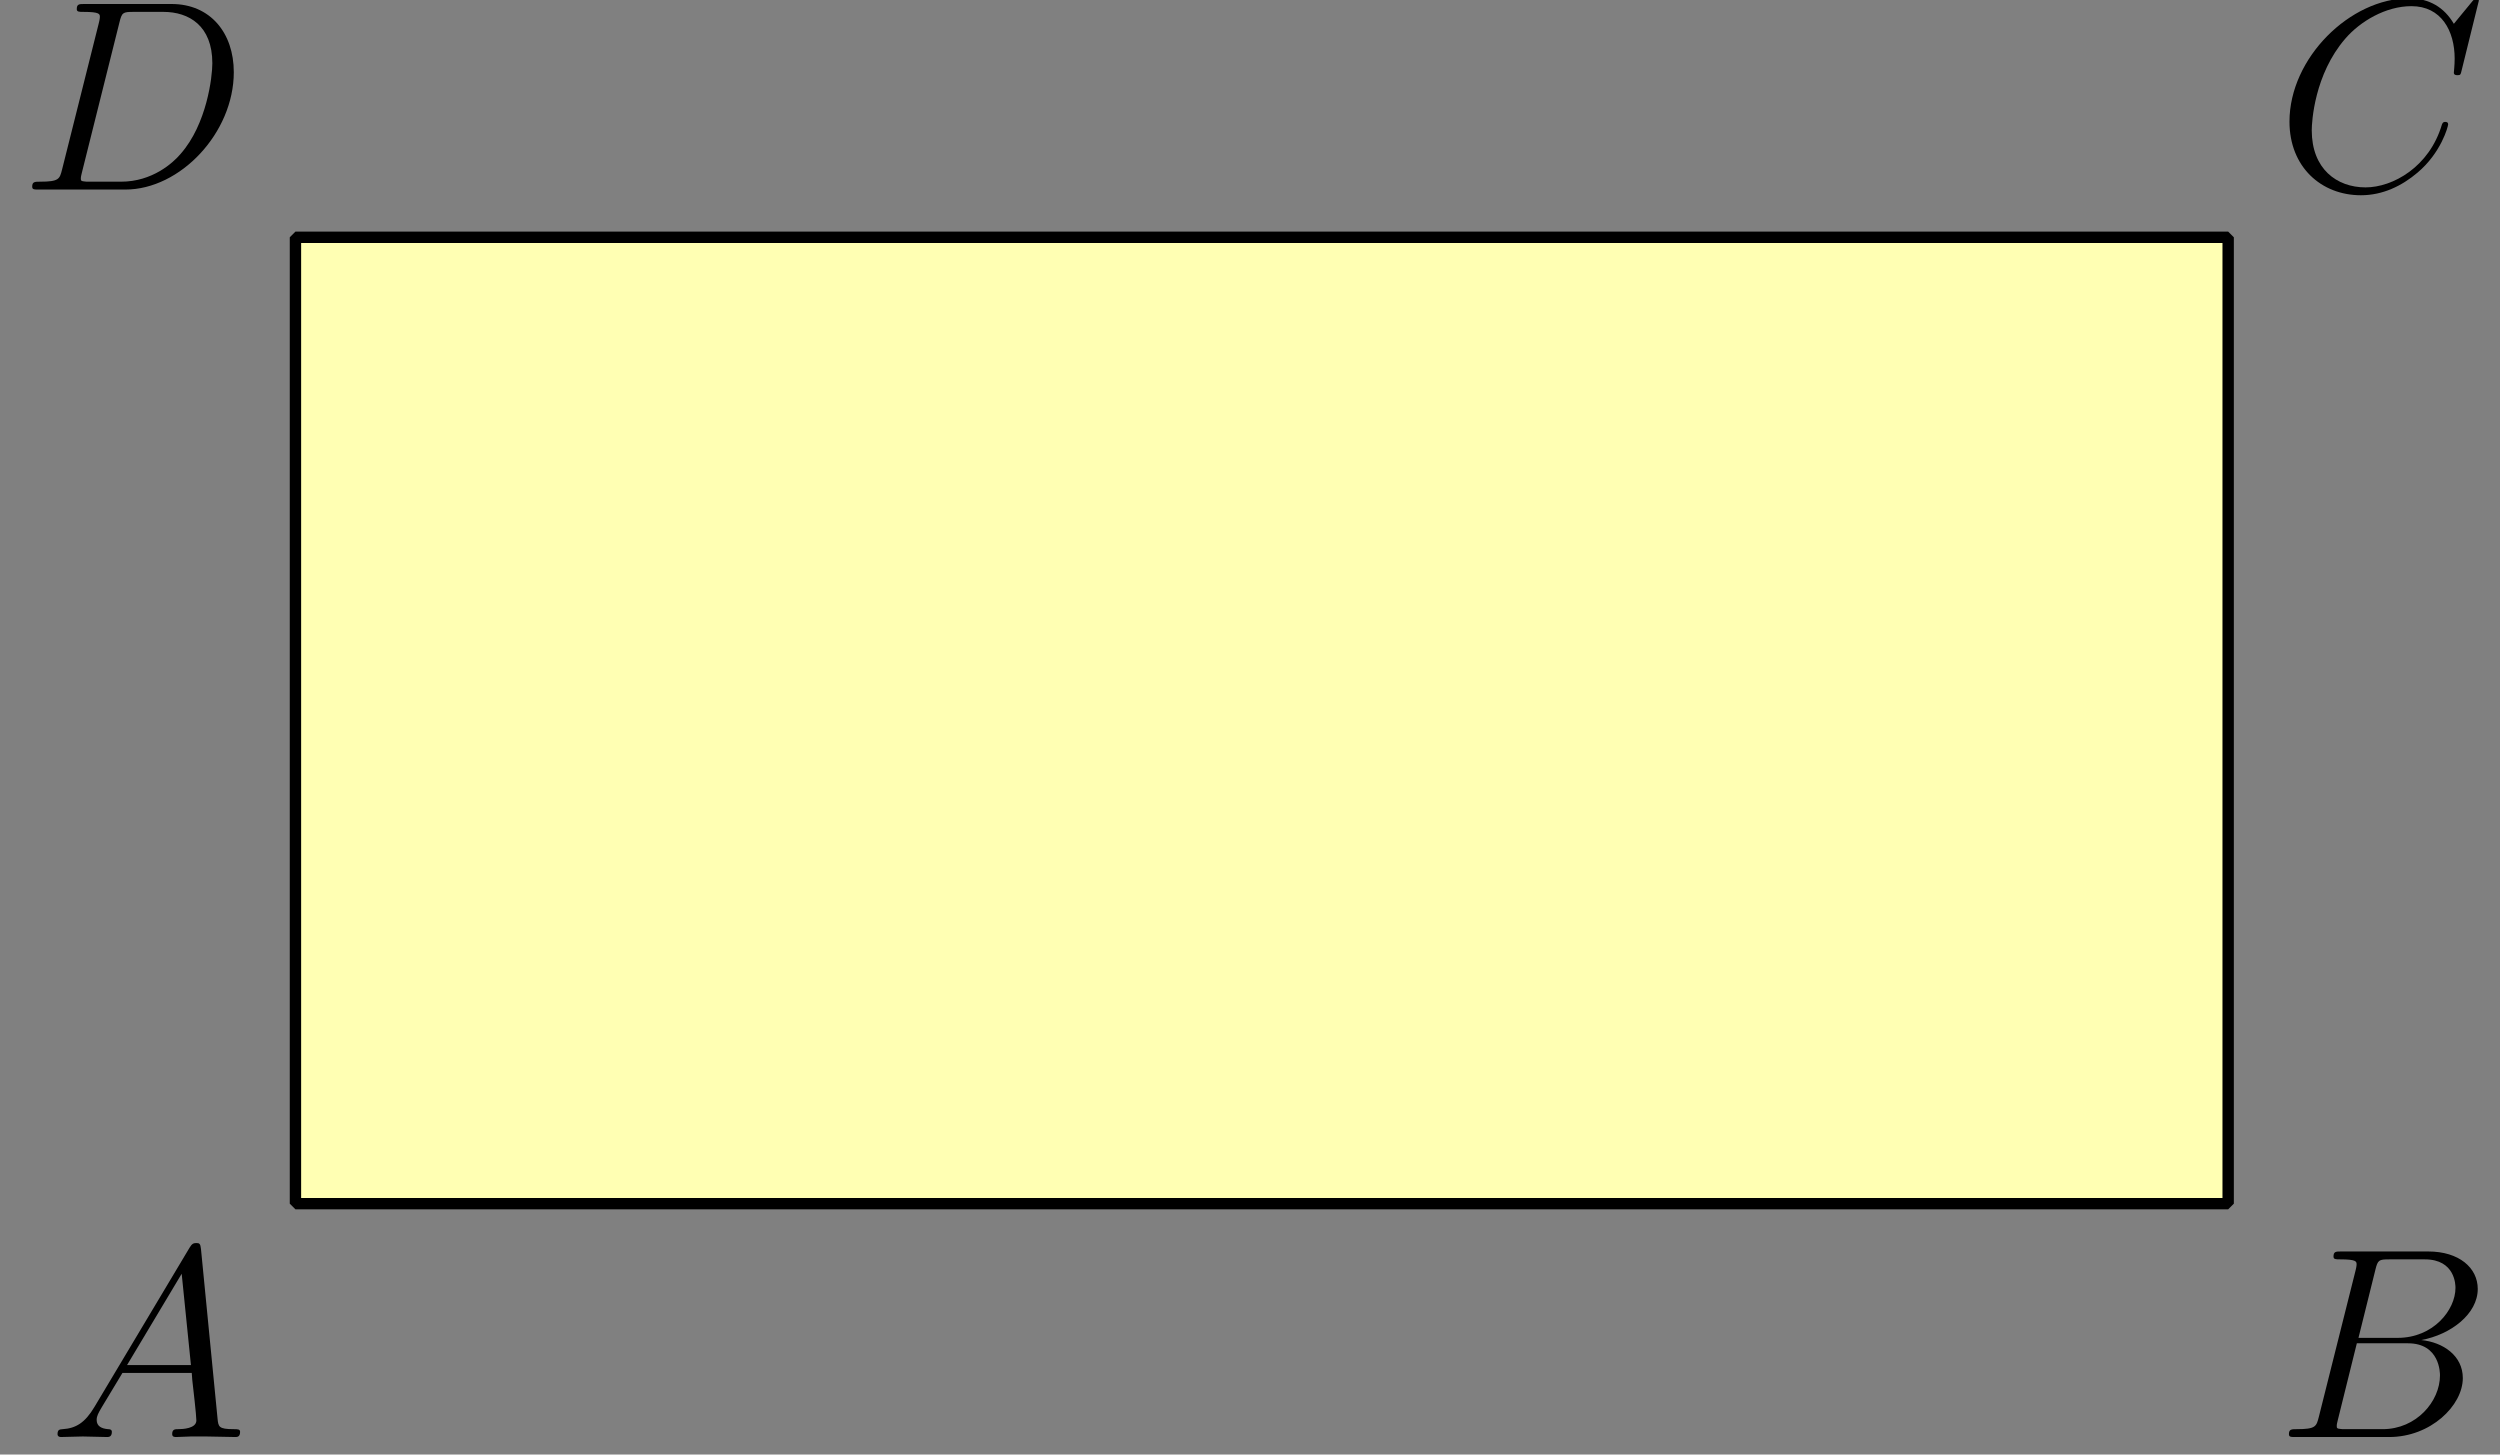 <?xml version='1.0' encoding='UTF-8'?>
<!-- This file was generated by dvisvgm 3.1.1 -->
<svg version='1.1' xmlns='http://www.w3.org/2000/svg' xmlns:xlink='http://www.w3.org/1999/xlink' width='110pt' height='64pt' viewBox='0 -64 110 64'>
<rect x="0" y="-64" width="110" height="64" fill="#808080" stroke="none"/>
<g id='page1'>
<g transform='matrix(1 0 0 -1 0 0)'>
<path d='M13 11.039H98.039V53.559H13Z' fill='#ffffb3'/>
<path d='M13 11.039H98.039V53.559H13Z' stroke='#000' fill='none' stroke-width='.5' stroke-miterlimit='10' stroke-linejoin='bevel'/>
<path d='M10.564 .998C10.564 1.117 10.457 1.117 10.278 1.117C9.62 1.117 9.608 1.225 9.572 1.583L8.843 9.043C8.819 9.282 8.771 9.306 8.64 9.306C8.52 9.306 8.448 9.282 8.341 9.102L4.157 2.097C3.738 1.392 3.332 1.153 2.758 1.117C2.627 1.105 2.531 1.105 2.531 .89C2.531 .818 2.591 .771 2.675 .771L3.643 .795C3.989 .795 4.372 .771 4.707 .771C4.778 .771 4.922 .771 4.922 .998C4.922 1.105 4.826 1.117 4.755 1.117C4.48 1.141 4.253 1.237 4.253 1.524C4.253 1.691 4.324 1.822 4.48 2.086L5.388 3.592H8.437C8.448 3.484 8.448 3.388 8.46 3.281C8.496 2.97 8.64 1.727 8.64 1.5C8.64 1.141 8.03 1.117 7.839 1.117C7.707 1.117 7.576 1.117 7.576 .902C7.576 .771 7.683 .771 7.755 .771C7.958 .771 8.198 .795 8.401 .795H9.082L10.349 .771C10.433 .771 10.564 .771 10.564 .998ZM8.401 3.938H5.591L7.994 7.955L8.401 3.938Z'/>
<path d='M108.041 7.333C108.041 6.365 107.073 5.134 105.495 5.134H103.773L104.515 8.122C104.622 8.565 104.67 8.588 105.136 8.588H106.69C108.041 8.588 108.041 7.441 108.041 7.333ZM108.364 3.365C108.364 4.345 107.503 4.942 106.534 5.038C107.838 5.277 109.021 6.186 109.021 7.286C109.021 8.218 108.196 8.935 106.846 8.935H103.008C102.781 8.935 102.674 8.935 102.674 8.708C102.674 8.588 102.781 8.588 102.961 8.588C103.69 8.588 103.69 8.493 103.69 8.362C103.69 8.362 103.69 8.266 103.642 8.087L102.028 1.655C101.92 1.237 101.896 1.117 101.059 1.117C100.833 1.117 100.713 1.117 100.713 .902C100.713 .771 100.785 .771 101.024 .771H105.124C106.953 .771 108.364 2.157 108.364 3.365ZM107.359 3.484C107.359 2.337 106.32 1.117 104.837 1.117H103.223C103.056 1.117 103.032 1.117 102.961 1.129C102.829 1.141 102.817 1.165 102.817 1.261C102.817 1.344 102.841 1.416 102.865 1.524L103.701 4.895H105.949C107.359 4.895 107.359 3.58 107.359 3.484Z'/>
<path d='M107.718 58.529C107.718 58.636 107.622 58.636 107.587 58.636C107.479 58.636 107.467 58.564 107.443 58.516C106.893 56.652 105.28 55.755 104.084 55.755C102.817 55.755 101.717 56.568 101.717 58.266C101.717 58.648 101.837 60.728 103.188 62.294C103.845 63.059 104.969 63.729 106.104 63.729C107.419 63.729 108.005 62.641 108.005 61.422C108.005 61.11 107.969 60.848 107.969 60.8C107.969 60.692 108.089 60.692 108.124 60.692C108.256 60.692 108.268 60.704 108.316 60.919L109.069 63.968C109.069 64.075 108.961 64.075 108.961 64.075S108.889 64.075 108.794 63.956L107.969 62.952C107.551 63.669 106.893 64.075 105.997 64.075C103.414 64.075 100.737 61.457 100.737 58.648C100.737 56.652 102.136 55.409 103.881 55.409C104.837 55.409 105.674 55.815 106.367 56.401C107.407 57.273 107.718 58.433 107.718 58.529Z'/>
<path d='M10.287 60.824C10.287 62.545 9.259 63.824 7.55 63.824H3.712C3.486 63.824 3.378 63.824 3.378 63.597C3.378 63.477 3.486 63.477 3.665 63.477C4.394 63.477 4.394 63.382 4.394 63.251C4.394 63.251 4.394 63.155 4.346 62.976L2.732 56.544C2.625 56.126 2.601 56.006 1.764 56.006C1.537 56.006 1.417 56.006 1.417 55.791C1.417 55.66 1.489 55.66 1.728 55.66H5.518C7.932 55.66 10.287 58.158 10.287 60.824ZM9.343 61.218C9.343 60.621 9.104 58.541 7.944 57.225C7.61 56.831 6.701 56.006 5.326 56.006H3.964C3.796 56.006 3.772 56.006 3.701 56.018C3.569 56.03 3.557 56.054 3.557 56.15C3.557 56.233 3.581 56.305 3.605 56.413L5.255 63.012C5.362 63.454 5.41 63.477 5.876 63.477H7.191C8.315 63.477 9.343 62.868 9.343 61.218Z'/>
</g>
</g>
</svg>